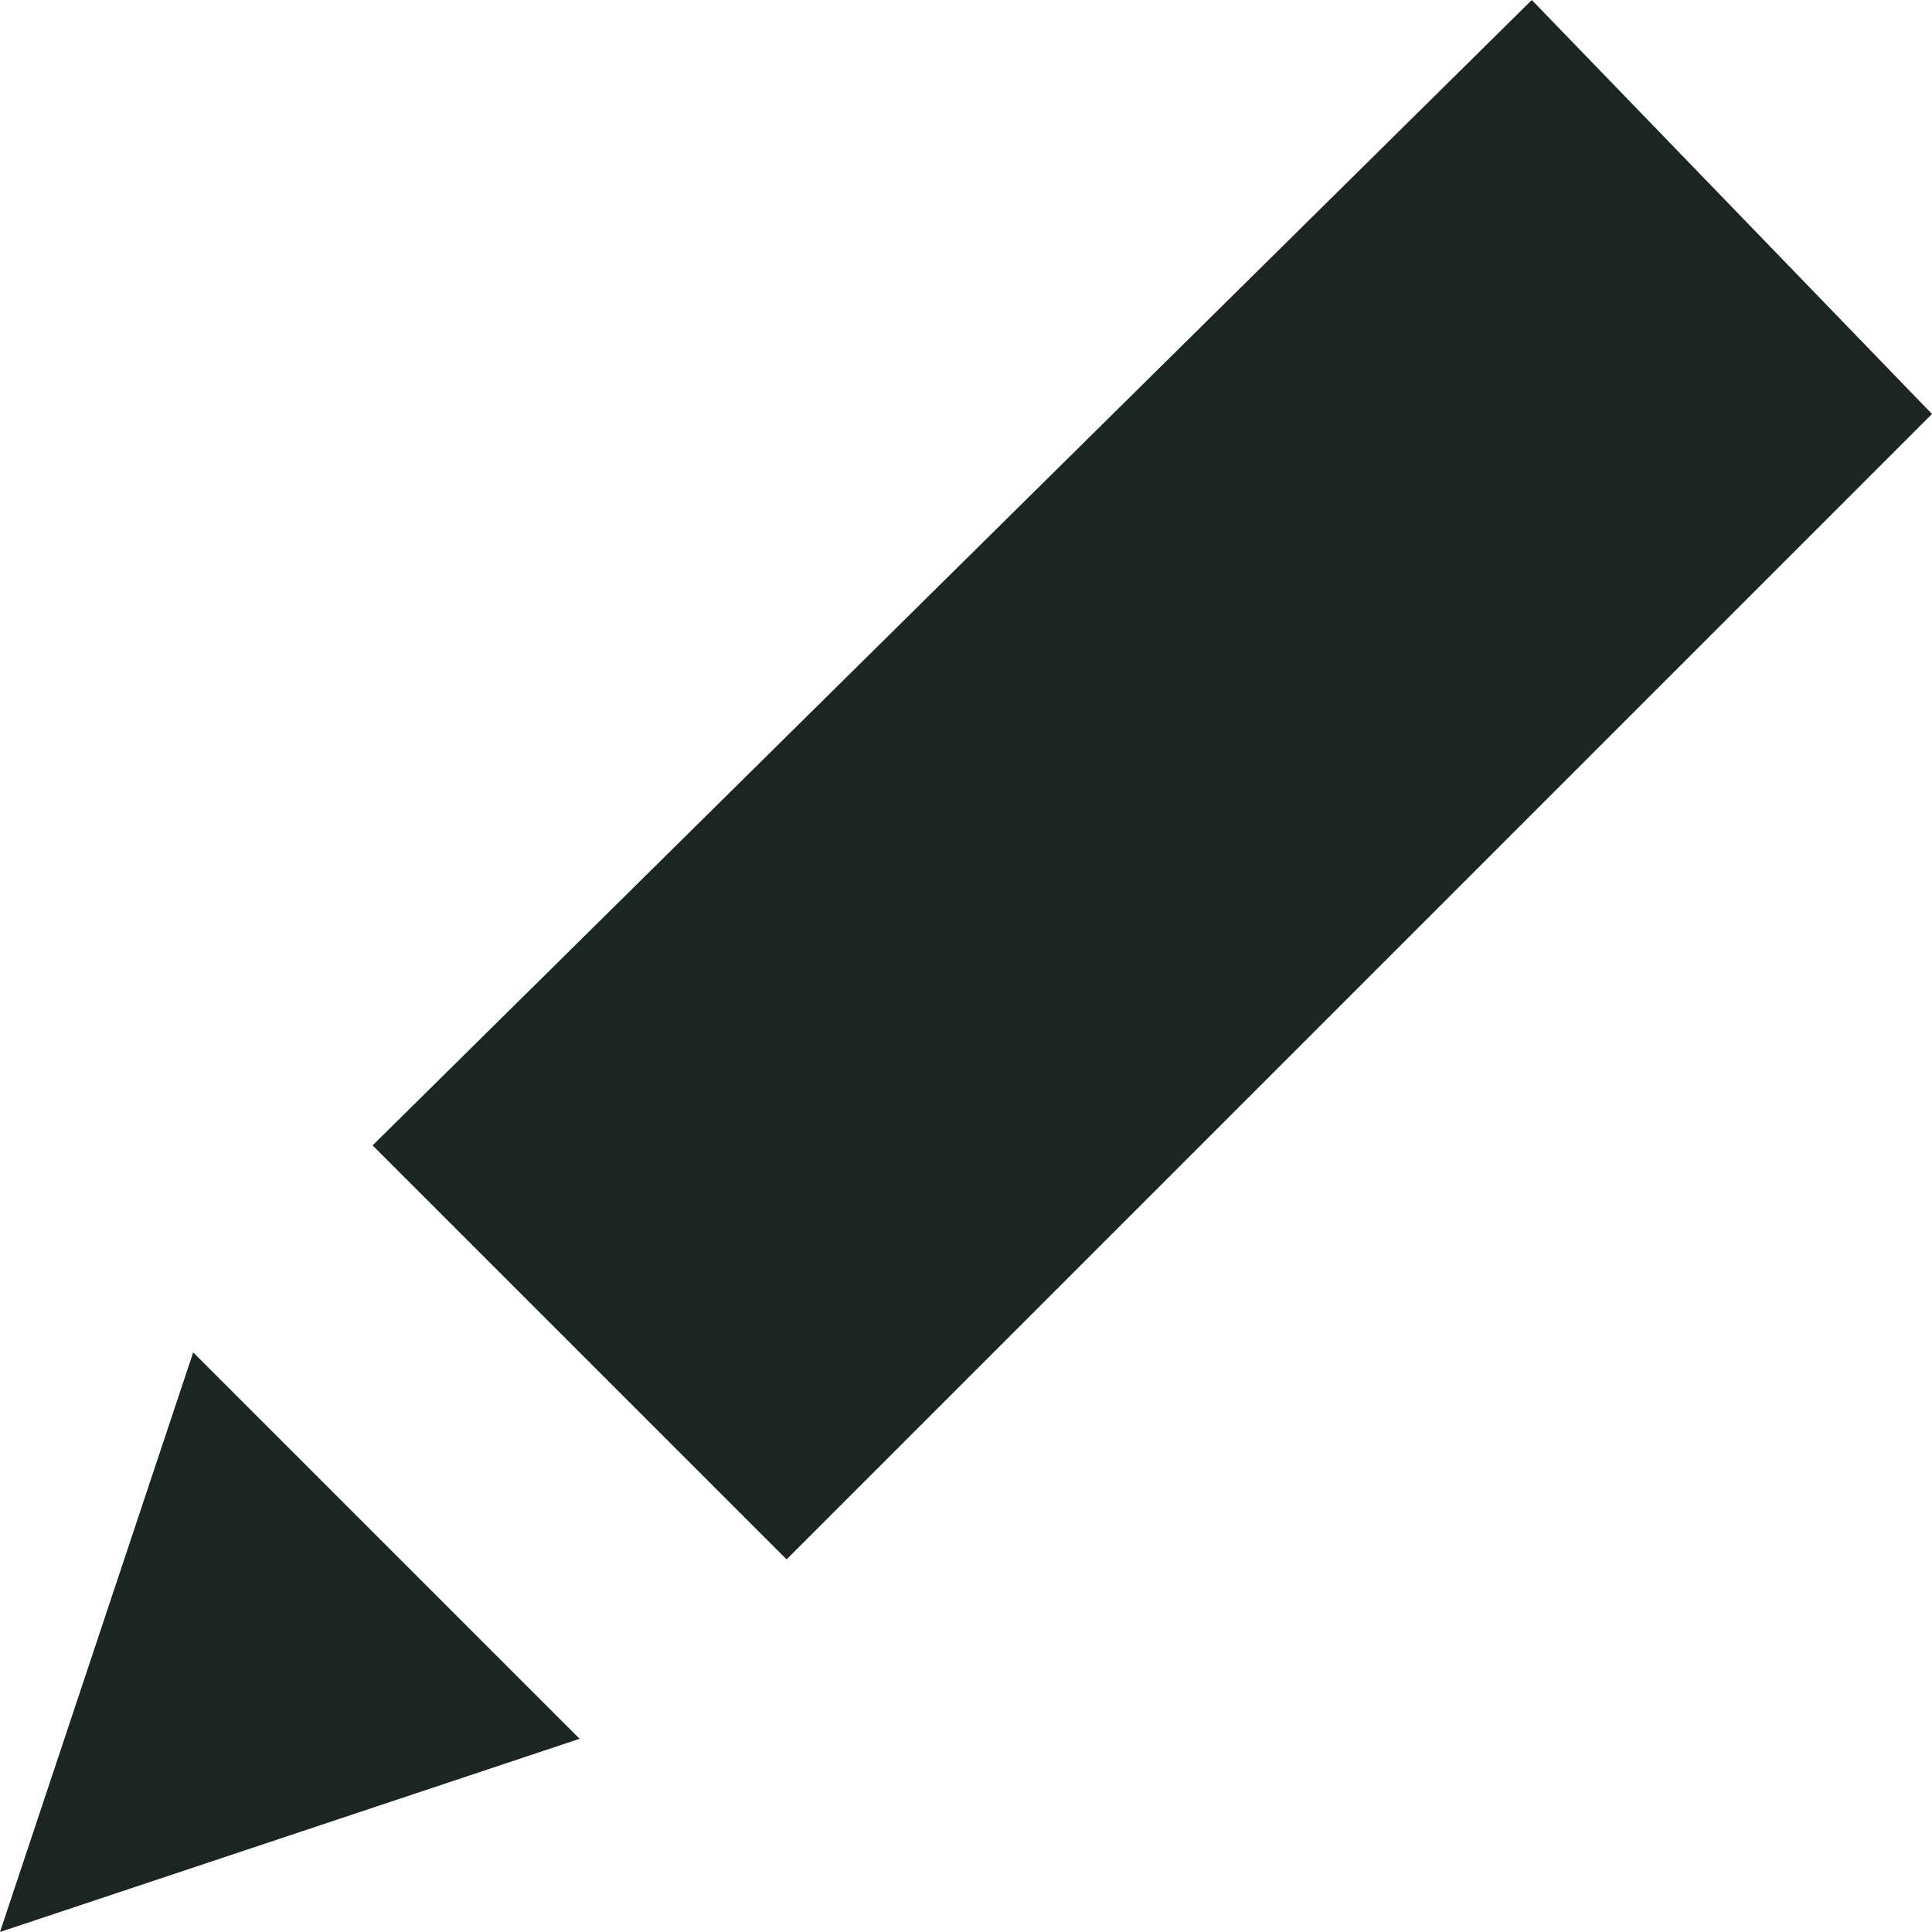 <?xml version="1.0" encoding="utf-8"?>
<!-- Generator: Adobe Illustrator 21.0.2, SVG Export Plug-In . SVG Version: 6.00 Build 0)  -->
<svg version="1.1" id="Layer_1" xmlns="http://www.w3.org/2000/svg" xmlns:xlink="http://www.w3.org/1999/xlink" x="0px" y="0px"
	 viewBox="0 0 14 14" style="enable-background:new 0 0 14 14;" xml:space="preserve">
<style type="text/css">
	.st0{fill-rule:evenodd;clip-rule:evenodd;fill:#1C2620;}
</style>
<g>
	<polygon class="st0" points="4.2,12.6 0,14 1.4,9.8 4.2,12.6 	"/>
	<polygon class="st0" points="11.1,0 14,3 5.7,11.3 2.7,8.3 11.1,0 	"/>
</g>
</svg>
